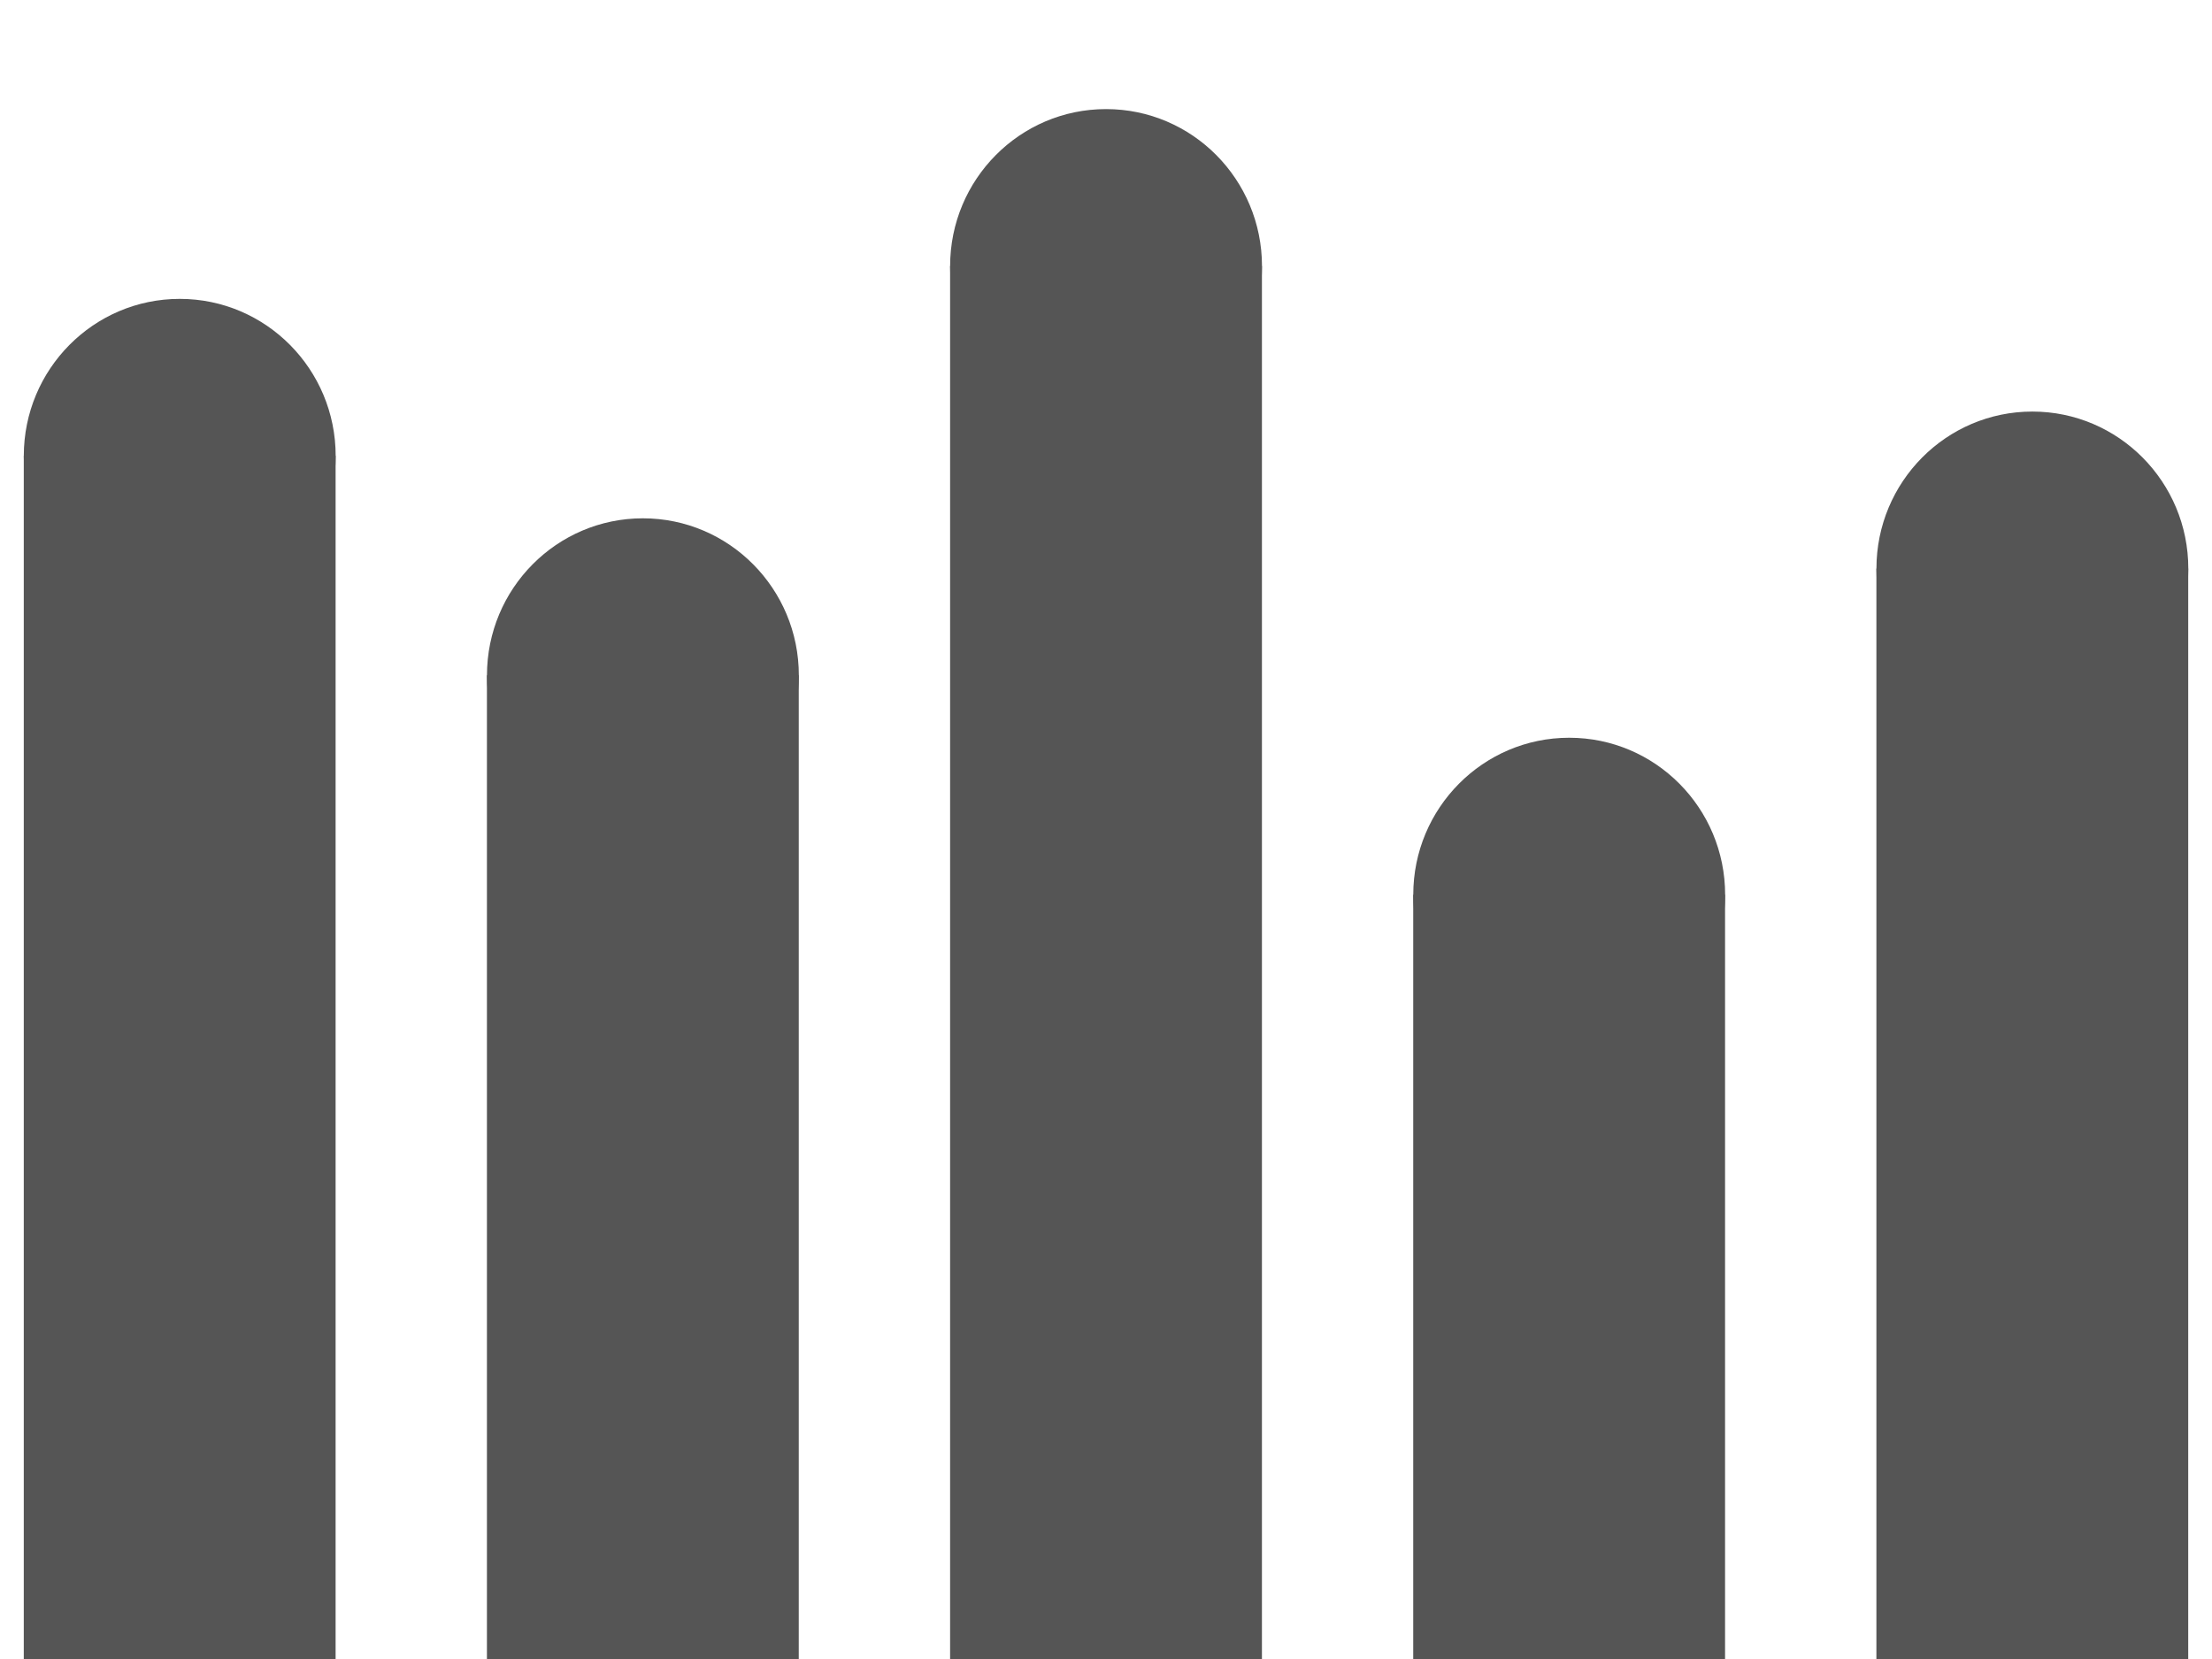 <?xml version="1.0" encoding="UTF-8" standalone="no"?>
<!-- Created with Inkscape (http://www.inkscape.org/) -->

<svg
   xmlns:dc="http://purl.org/dc/elements/1.1/"
   xmlns:cc="http://creativecommons.org/ns#"
   xmlns:rdf="http://www.w3.org/1999/02/22-rdf-syntax-ns#"
   xmlns:svg="http://www.w3.org/2000/svg"
   xmlns="http://www.w3.org/2000/svg"
   xmlns:sodipodi="http://sodipodi.sourceforge.net/DTD/sodipodi-0.dtd"
   xmlns:inkscape="http://www.inkscape.org/namespaces/inkscape"
   width="100"
   height="75"
   id="svg3891"
   version="1.1"
   inkscape:version="0.48.4 r9939"
   sodipodi:docname="barchart-icon.svg"
   inkscape:export-filename="/home/tryggvi/openspending/wordpress-plugin/openspending/img/barchart-icon.png"
   inkscape:export-xdpi="90"
   inkscape:export-ydpi="90">
  <defs
     id="defs3893">
    <inkscape:path-effect
       effect="spiro"
       id="path-effect3907"
       is_visible="true" />
  </defs>
  <sodipodi:namedview
     id="base"
     pagecolor="#ffffff"
     bordercolor="#666666"
     borderopacity="1.0"
     inkscape:pageopacity="0.0"
     inkscape:pageshadow="2"
     inkscape:zoom="3.7297716"
     inkscape:cx="32.679058"
     inkscape:cy="28.750428"
     inkscape:document-units="px"
     inkscape:current-layer="layer1"
     showgrid="false"
     inkscape:window-width="1366"
     inkscape:window-height="744"
     inkscape:window-x="0"
     inkscape:window-y="24"
     inkscape:window-maximized="1" />
  <g
     inkscape:label="Layer 1"
     inkscape:groupmode="layer"
     id="layer1"
     transform="translate(0,-977.362)">
    <g
       id="g3929"
       transform="translate(-0.354,0)">
      <g
         transform="translate(0,-0.25)"
         id="g3909">
        <path
           sodipodi:type="arc"
           style="fill:#555555;fill-opacity:1;stroke:none"
           id="path2997-9-2"
           sodipodi:cx="91.283829"
           sodipodi:cy="86.756615"
           sodipodi:rx="42.213055"
           sodipodi:ry="42.517841"
           d="M 133.497,86.757 C 133.497,110.239 114.597,129.274 91.284,129.274 67.97,129.274 49.071,110.239 49.071,86.757 49.071,63.275 67.97,44.239 91.284,44.239 114.597,44.239 133.497,63.275 133.497,86.757 z"
           transform="matrix(0.167,0,0,0.167,-6.765,983.736)" />
        <rect
           style="fill:#555555;fill-opacity:1;stroke:none"
           id="rect3063"
           width="14.097"
           height="54.39"
           x="1.429"
           y="998.222" />
      </g>
      <g
         transform="translate(0.217,-0.25)"
         id="g3917">
        <path
           sodipodi:type="arc"
           style="fill:#555555;fill-opacity:1;stroke:none"
           id="path2997-9-2-0"
           sodipodi:cx="91.283829"
           sodipodi:cy="86.756615"
           sodipodi:rx="42.213055"
           sodipodi:ry="42.517841"
           d="M 133.497,86.757 C 133.497,110.239 114.597,129.274 91.284,129.274 67.97,129.274 49.071,110.239 49.071,86.757 49.071,63.275 67.97,44.239 91.284,44.239 114.597,44.239 133.497,63.275 133.497,86.757 z"
           transform="matrix(0.167,0,0,0.167,34.895,975.156)" />
        <rect
           style="fill:#555555;fill-opacity:1;stroke:none"
           id="rect3063-1"
           width="14.097"
           height="62.97"
           x="43.089"
           y="989.642" />
      </g>
      <g
         transform="translate(-0.077,-0.25)"
         id="g3913">
        <path
           sodipodi:type="arc"
           style="fill:#555555;fill-opacity:1;stroke:none"
           id="path2997-9-2-48"
           sodipodi:cx="91.283829"
           sodipodi:cy="86.756615"
           sodipodi:rx="42.213055"
           sodipodi:ry="42.517841"
           d="M 133.497,86.757 C 133.497,110.239 114.597,129.274 91.284,129.274 67.97,129.274 49.071,110.239 49.071,86.757 49.071,63.275 67.97,44.239 91.284,44.239 114.597,44.239 133.497,63.275 133.497,86.757 z"
           transform="matrix(0.167,0,0,0.167,14.251,993.656)" />
        <rect
           style="fill:#555555;fill-opacity:1;stroke:none"
           id="rect3063-1-5"
           width="14.097"
           height="44.47"
           x="22.444"
           y="1008.142" />
      </g>
      <g
         transform="translate(0,-0.25)"
         id="g3925">
        <path
           sodipodi:type="arc"
           style="fill:#555555;fill-opacity:1;stroke:none"
           id="path2997-9-2-55"
           sodipodi:cx="91.283829"
           sodipodi:cy="86.756615"
           sodipodi:rx="42.213055"
           sodipodi:ry="42.517841"
           d="M 133.497,86.757 C 133.497,110.239 114.597,129.274 91.284,129.274 67.97,129.274 49.071,110.239 49.071,86.757 49.071,63.275 67.97,44.239 91.284,44.239 114.597,44.239 133.497,63.275 133.497,86.757 z"
           transform="matrix(0.167,0,0,0.167,76.989,988.83)" />
        <rect
           style="fill:#555555;fill-opacity:1;stroke:none"
           id="rect3063-1-5-4"
           width="14.097"
           height="49.296"
           x="85.182"
           y="1003.316" />
      </g>
      <g
         transform="translate(0.242,-0.25)"
         id="g3921">
        <path
           sodipodi:type="arc"
           style="fill:#555555;fill-opacity:1;stroke:none"
           id="path2997-9-2-42"
           sodipodi:cx="91.283829"
           sodipodi:cy="86.756615"
           sodipodi:rx="42.213055"
           sodipodi:ry="42.517841"
           d="M 133.497,86.757 C 133.497,110.239 114.597,129.274 91.284,129.274 67.97,129.274 49.071,110.239 49.071,86.757 49.071,63.275 67.97,44.239 91.284,44.239 114.597,44.239 133.497,63.275 133.497,86.757 z"
           transform="matrix(0.167,0,0,0.167,55.808,1003.576)" />
        <rect
           style="fill:#555555;fill-opacity:1;stroke:none"
           id="rect3063-1-5-4-1"
           width="14.097"
           height="34.55"
           x="64.001"
           y="1018.062" />
      </g>
    </g>
  </g>
</svg>
